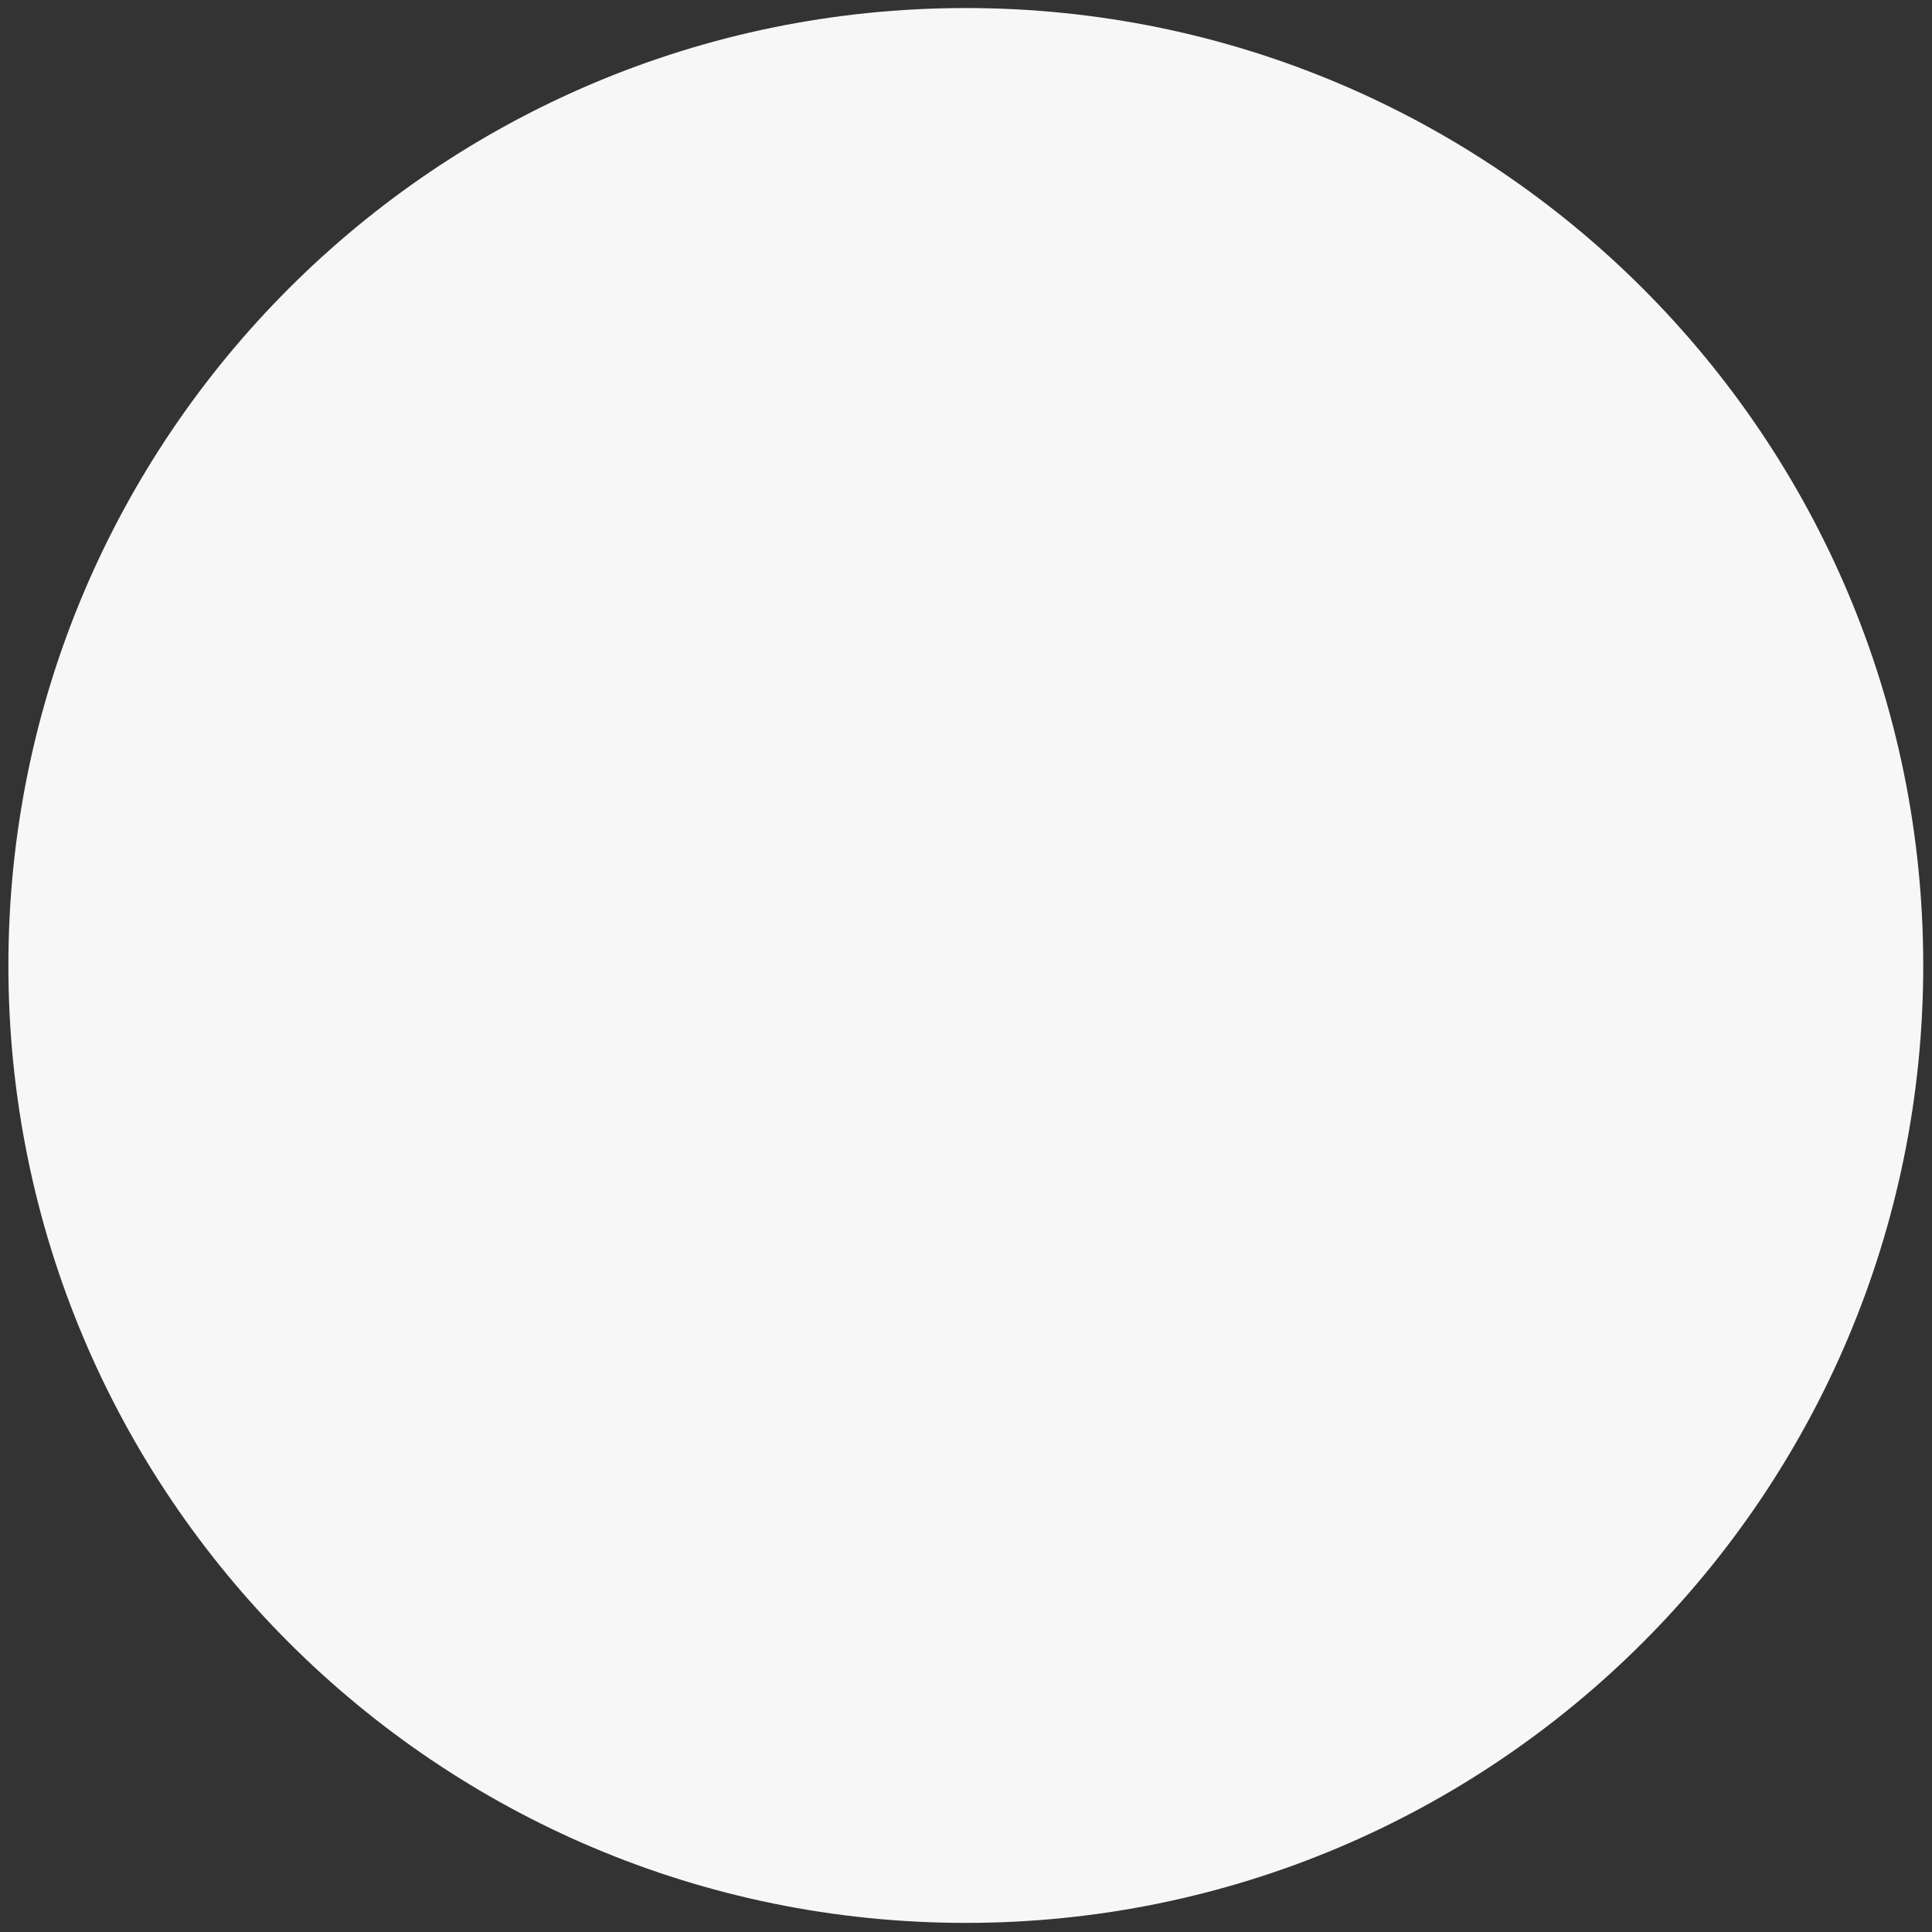 <svg width="56" height="56" fill="none" xmlns="http://www.w3.org/2000/svg"><rect width="100%" height="100%" fill="#333333" stroke="none"/><path d="M53.246 27.985c0-13.945-11.305-25.252-25.251-25.252-13.946 0-25.252 11.307-25.252 25.252 0 13.947 11.306 25.251 25.252 25.251s25.251-11.304 25.251-25.251z" fill="#f7f7f7" stroke="#f7f7f7" stroke-width="5"/></svg>